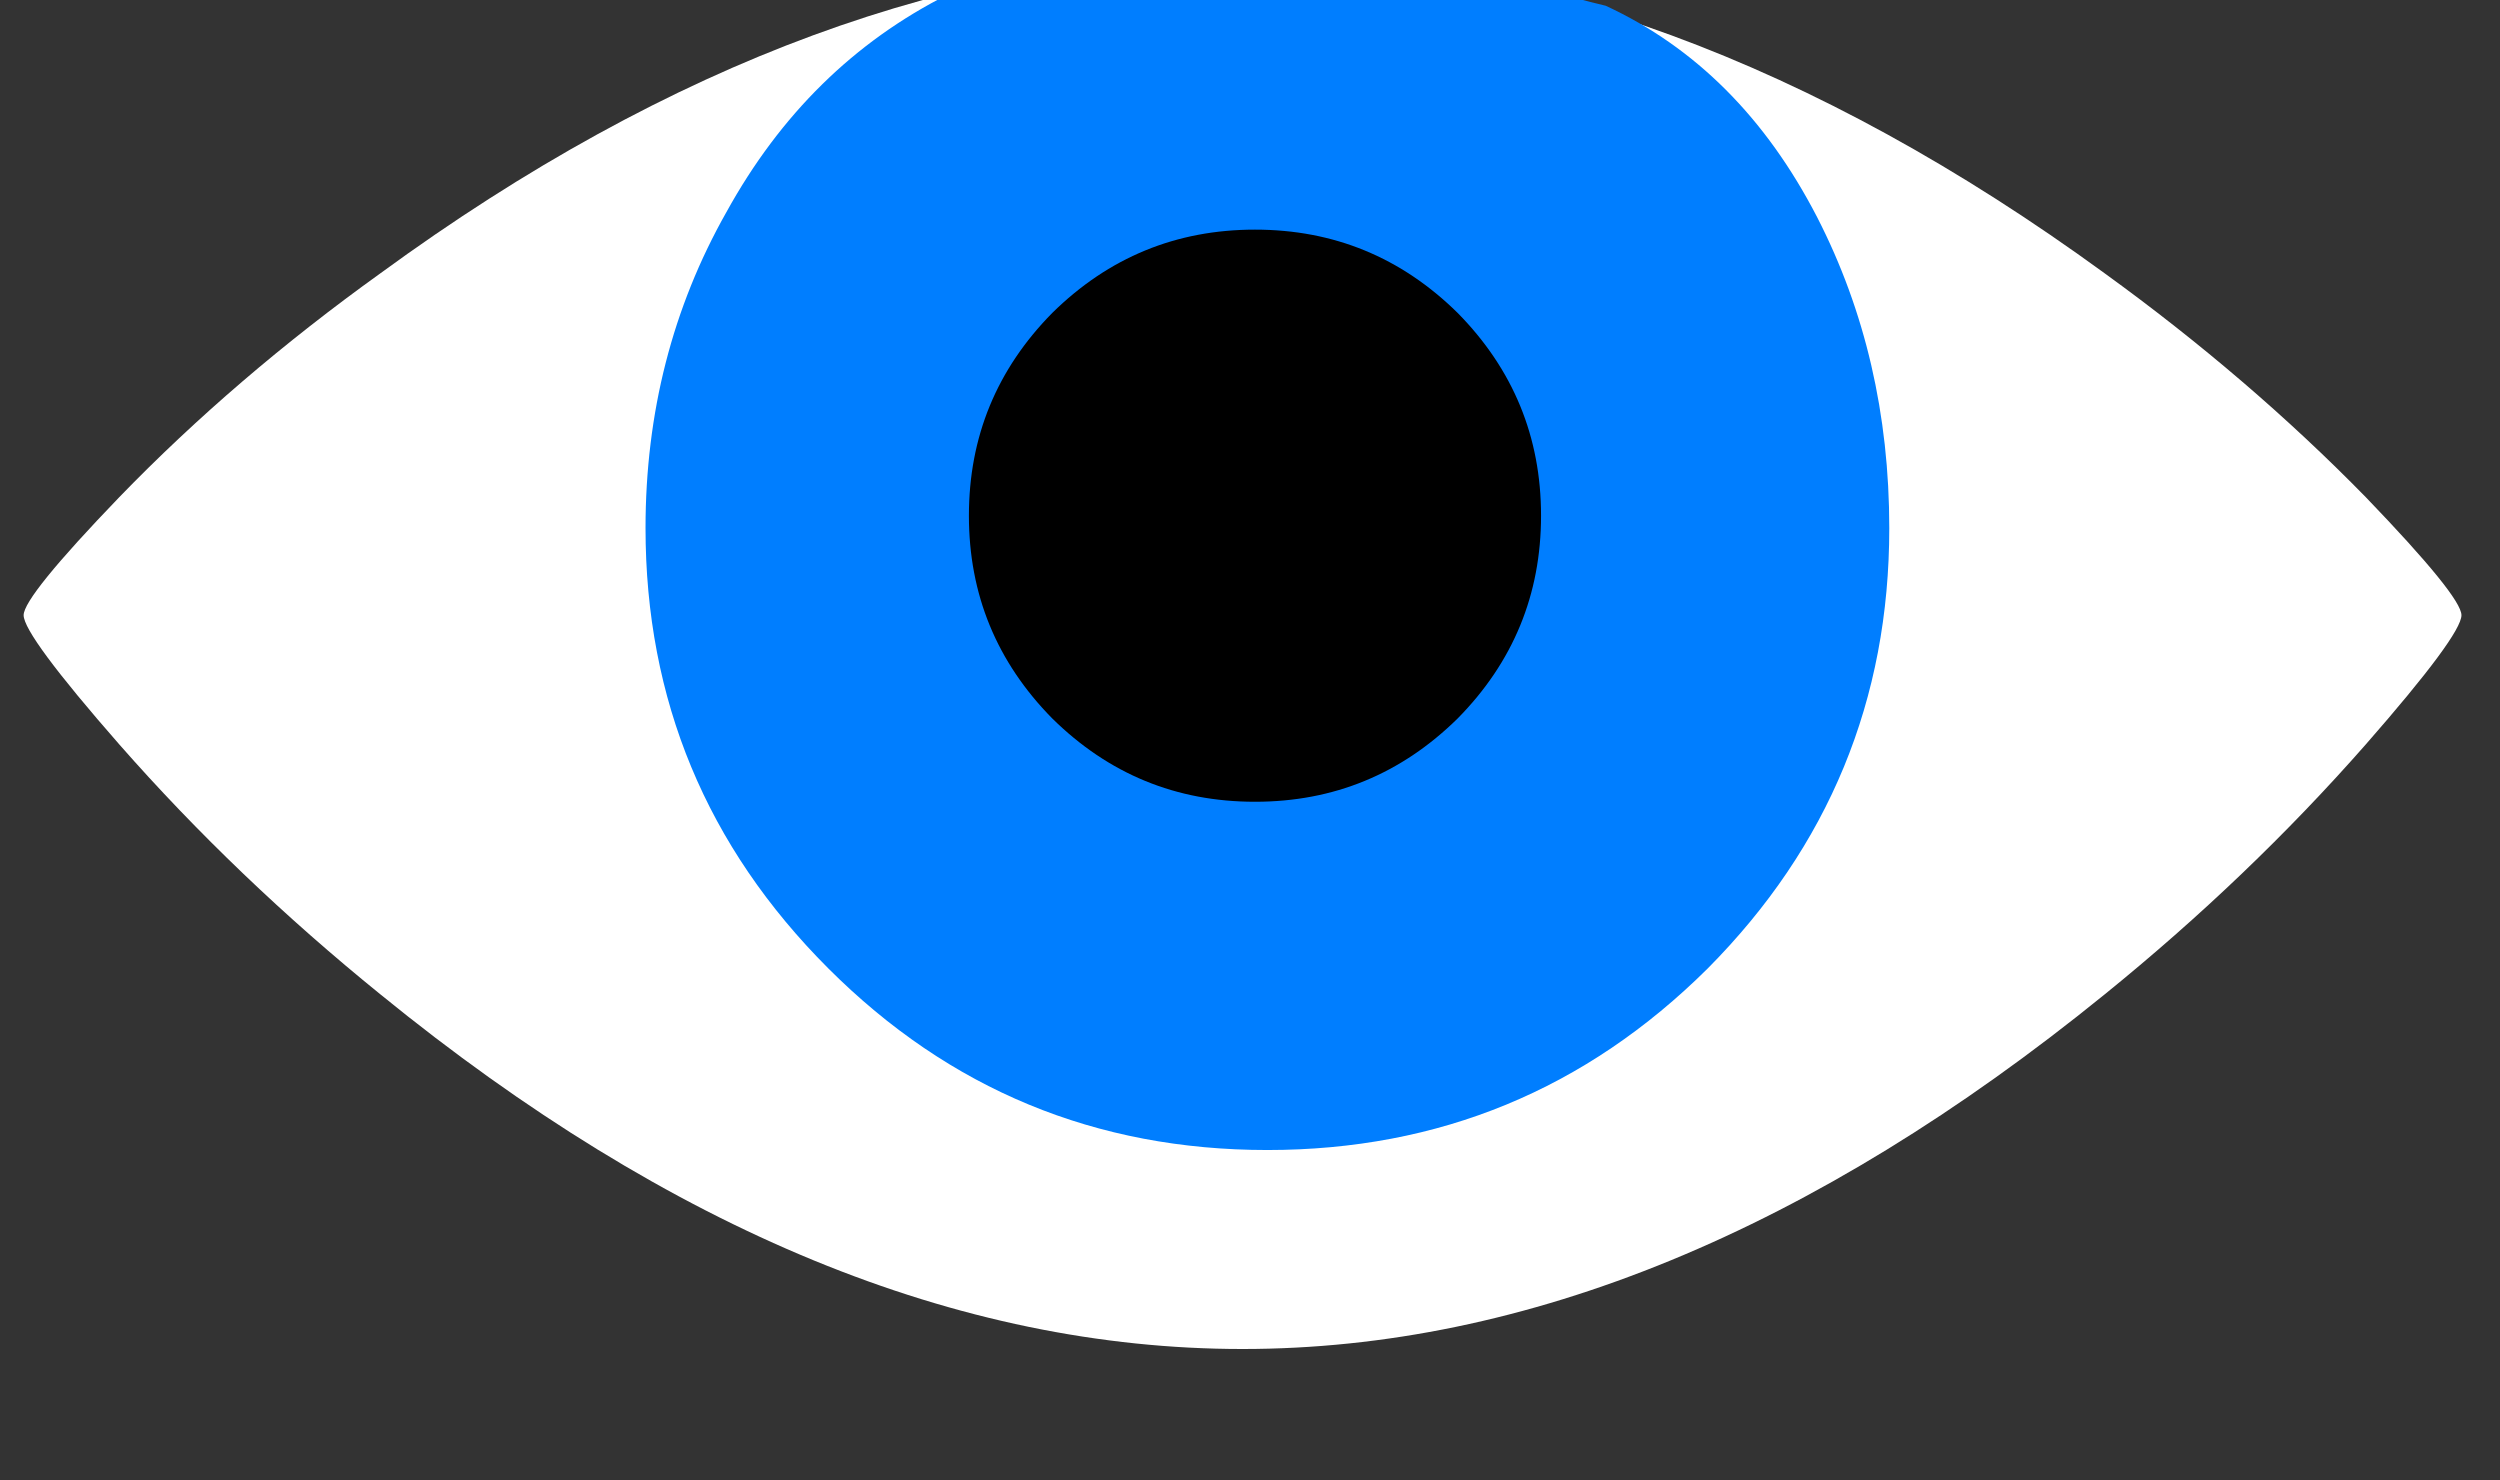 <?xml version="1.0" encoding="utf-8"?>
<!-- Generator: Adobe Illustrator 16.0.0, SVG Export Plug-In . SVG Version: 6.00 Build 0)  -->
<!DOCTYPE svg PUBLIC "-//W3C//DTD SVG 1.1//EN" "http://www.w3.org/Graphics/SVG/1.1/DTD/svg11.dtd">
<svg version="1.1" id="Layer_1" xmlns="http://www.w3.org/2000/svg" xmlns:xlink="http://www.w3.org/1999/xlink" x="0px" y="0px"
	 width="100.5px" height="59.5px" viewBox="0 0 100.5 59.5" enable-background="new 0 0 100.5 59.5" xml:space="preserve">
<rect x="0" y="0" width="100.5" height="59.5" fill="#333333" stroke="none"/>
<g id="eye_open">
	<path fill="#FFFFFF" d="M0.95,24.731c0-0.5,1.283-2.083,3.85-4.75c3.1-3.2,6.6-6.2,10.5-9c11.633-8.5,23.184-12.75,34.65-12.75
		c11.433,0,22.983,4.25,34.649,12.75c3.867,2.8,7.367,5.8,10.5,9c2.566,2.667,3.851,4.25,3.851,4.75
		c0,0.533-1.283,2.267-3.851,5.201c-3.133,3.566-6.633,6.916-10.5,10.049C72.9,49.48,61.35,54.23,49.95,54.23
		c-11.434,0-22.983-4.75-34.65-14.25c-3.867-3.133-7.367-6.482-10.5-10.049C2.233,26.998,0.95,25.264,0.95,24.731z"/>
	<path fill="#007EFF" d="M59.093-1.087c3.104,0.651,3.74,0.908,5.456,1.318c3.602,1.667,6.434,4.5,8.5,8.5
		c1.934,3.767,2.9,7.933,2.9,12.5c0,6.899-2.434,12.8-7.299,17.701c-4.9,4.867-10.801,7.299-17.7,7.299
		c-6.9,0-12.783-2.434-17.65-7.299c-4.9-4.9-7.35-10.801-7.35-17.702c0-4.633,1.083-8.867,3.25-12.7
		c2.167-3.933,5.133-6.85,8.9-8.75c0.833-0.433,1.657-0.608,3.883-0.974C45.104-1.717,48.01-2.003,50.249-2
		C53.305-1.995,57.068-1.436,59.093-1.087z"/>
	<path d="M42.3,12.581c2.267-2.233,4.983-3.35,8.15-3.35c3.166,0,5.883,1.117,8.149,3.35c2.232,2.267,3.351,4.983,3.351,8.15
		s-1.117,5.883-3.351,8.15c-2.268,2.232-4.983,3.35-8.149,3.35c-3.167,0-5.883-1.115-8.15-3.35c-2.233-2.267-3.35-4.983-3.35-8.15
		S40.067,14.848,42.3,12.581z"/>
</g>
<g id="_x31_" display="none">
	<path display="inline" fill="#007EFF" d="M17.642,8.676c10.733-6.867,21.467-10.3,32.2-10.3c5.768,0,11.852,1,18.249,3
		c6.269,1.934,11.918,4.517,16.951,7.75c5.231,3.367,9.033,6.95,11.399,10.75c1.398,2.232,2.267,3.899,2.601,5
		c0.467,1.467,0.416,3.05-0.149,4.75c-5.101-6.601-11.666-12.384-19.699-17.351c-9.834-6.1-19.467-9.15-28.901-9.15
		c-8.799,0-18.283,2.95-28.449,8.85c-8.9,5.166-16,11.033-21.3,17.6C1.309,22.442,7.009,15.476,17.642,8.676z"/>
</g>
<g id="_x32_" display="none">
	<path display="inline" fill="#007EFF" d="M23.493,15.7c-10.267,3.8-17.8,8.283-22.6,13.45C2.126,22.217,7.926,15.5,18.293,9
		c10.633-6.667,21.25-10,31.85-10c5.766,0,11.85,1,18.25,3c6.299,1.934,11.949,4.517,16.949,7.75c5.234,3.367,9.033,6.95,11.4,10.75
		c1.434,2.3,2.301,3.9,2.6,4.8c0.434,1.334,0.334,2.734-0.299,4.2c-6.768-5.466-14.65-10.033-23.65-13.7
		c-8.133-4.2-16.551-6.3-25.25-6.3C41.743,9.5,32.859,11.567,23.493,15.7z"/>
</g>
<g id="_x33_" display="none">
	<path display="inline" fill="#007EFF" d="M24.879,20.083c-11.7,2.4-19.683,5.483-23.95,9.25c1.7-6.7,7.6-13.167,17.7-19.4
		c10.5-6.434,21.017-9.65,31.55-9.65c5.766,0,11.85,1,18.25,3c6.334,1.966,11.982,4.55,16.949,7.75
		c5.232,3.333,9.033,6.917,11.4,10.75c1.466,2.333,2.316,3.884,2.55,4.649c0.435,1.2,0.282,2.384-0.45,3.551
		c-8.4-4.334-17.6-7.65-27.6-9.95c-6.434-2.333-13.617-3.5-21.55-3.5C41.729,16.533,33.446,17.716,24.879,20.083z"/>
</g>
<g id="_x34_" display="none">
	<path display="inline" fill="#007EFF" d="M48.976,23.433c-7.601,0-15.284,0.301-23.051,0.9c-13.066,1.033-21.483,2.733-25.25,5.1
		c2.167-6.5,8.167-12.716,18-18.649c10.4-6.233,20.8-9.35,31.201-9.35c5.767,0,11.849,1,18.249,3
		c6.367,1.967,12.018,4.55,16.951,7.75c5.232,3.333,9.033,6.917,11.398,10.75c1.5,2.4,2.352,3.884,2.551,4.45
		c0.399,1.067,0.199,2.067-0.601,3c-10.065-3.2-20.584-5.3-31.551-6.3C62.143,23.65,56.175,23.433,48.976,23.433z"/>
</g>
<g id="_x35_" display="none">
	<path display="inline" fill="#007EFF" d="M27.375,29.933c-12.067-0.301-20.867-0.5-26.4-0.601c2.167-6.5,8.167-12.716,18-18.65
		c10.4-6.233,20.8-9.35,31.2-9.35c5.769,0,11.851,1,18.25,3c6.367,1.967,12.019,4.55,16.951,7.75
		c5.231,3.333,9.033,6.917,11.397,10.75c1.5,2.4,2.353,3.884,2.552,4.45c0.399,1.066,0.198,2.066-0.601,3
		c-10.467-0.267-21.166-0.316-32.1-0.15c-5.467,0.234-11.418,0.353-17.851,0.353C42.375,30.484,35.242,30.299,27.375,29.933z"/>
</g>
<g id="_x36_" display="none">
	<path display="inline" fill="#007EFF" d="M28.575,35.148c-11.133-1.633-20.333-3.717-27.6-6.249c2.167-6.5,8.167-12.717,18-18.65
		c10.4-6.233,20.8-9.35,31.2-9.35c5.767,0,11.851,1,18.25,3c6.366,1.967,12.017,4.55,16.95,7.75
		c5.232,3.333,9.033,6.917,11.398,10.75c1.5,2.4,2.352,3.883,2.552,4.45c0.399,1.066,0.198,2.066-0.601,3
		c-10.899,2.699-21.801,4.699-32.701,6c-6.198,0.933-12.115,1.398-17.75,1.398C43.075,37.249,36.509,36.549,28.575,35.148z"/>
</g>
<g id="_x37_" display="none">
	<path display="inline" fill="#007EFF" d="M47.476,44.742c-4,0-10.017-1.184-18.05-3.551C19.293,38.225,9.71,34.242,0.676,29.242
		c2.167-6.5,8.167-12.717,18-18.65c10.4-6.233,20.8-9.35,31.2-9.35c5.767,0,11.851,1,18.25,3c6.366,1.966,12.017,4.55,16.95,7.75
		c5.232,3.333,9.033,6.917,11.398,10.75c1.5,2.399,2.352,3.884,2.551,4.45c0.399,1.066,0.199,2.066-0.601,3
		c-11.3,5.633-22.383,9.684-33.25,12.149C58.242,43.941,52.342,44.742,47.476,44.742z"/>
</g>
<g id="_x38_" display="none">
	<path display="inline" fill="#007EFF" d="M27.975,44.826c-9.9-3.699-19-8.865-27.3-15.5c2.167-6.5,8.167-12.717,18-18.65
		c10.4-6.233,20.8-9.35,31.199-9.35c5.769,0,11.853,1,18.25,3c6.367,1.966,12.019,4.55,16.951,7.75
		c5.231,3.333,9.032,6.917,11.399,10.75c1.5,2.4,2.351,3.884,2.549,4.45c0.4,1.066,0.201,2.066-0.6,3
		c-11.033,7.867-21.666,13.3-31.9,16.3c-6.467,1.899-12.666,2.85-18.6,2.85C42.692,49.425,36.042,47.893,27.975,44.826z"/>
</g>
<g id="_x39_" display="none">
	<path display="inline" fill="#007EFF" d="M26.642,48.285c-9.633-4.434-18.267-10.75-25.9-18.951c2.167-6.5,8.167-12.717,18-18.65
		c10.4-6.233,20.8-9.35,31.2-9.35c5.766,0,11.85,1,18.25,3c6.367,1.967,12.017,4.55,16.949,7.75c5.234,3.333,9.033,6.917,11.4,10.75
		c1.5,2.4,2.35,3.883,2.551,4.45c0.398,1.066,0.199,2.066-0.602,3c-10.766,10.034-20.949,16.817-30.549,20.35
		c-6,2.199-12.5,3.3-19.5,3.3C41.975,53.934,34.708,52.05,26.642,48.285z"/>
</g>
<g id="_x31_0" display="none">
	<path display="inline" fill="#007EFF" d="M85.075,12.363c5.233,3.333,9.032,6.917,11.399,10.75c1.5,2.4,2.351,3.883,2.551,4.45
		c0.399,1.066,0.199,2.066-0.601,3c-10.5,12.267-20.233,20.433-29.2,24.5c-5.533,2.5-12.334,3.75-20.399,3.75
		c-7.7,0-15.6-2.233-23.7-6.701c-9.4-5.166-17.55-12.666-24.45-22.5c2.167-6.5,8.167-12.717,18-18.65
		c10.4-6.233,20.8-9.35,31.2-9.35c5.768,0,11.852,1,18.25,3C74.492,6.58,80.141,9.163,85.075,12.363z"/>
</g>
</svg>
